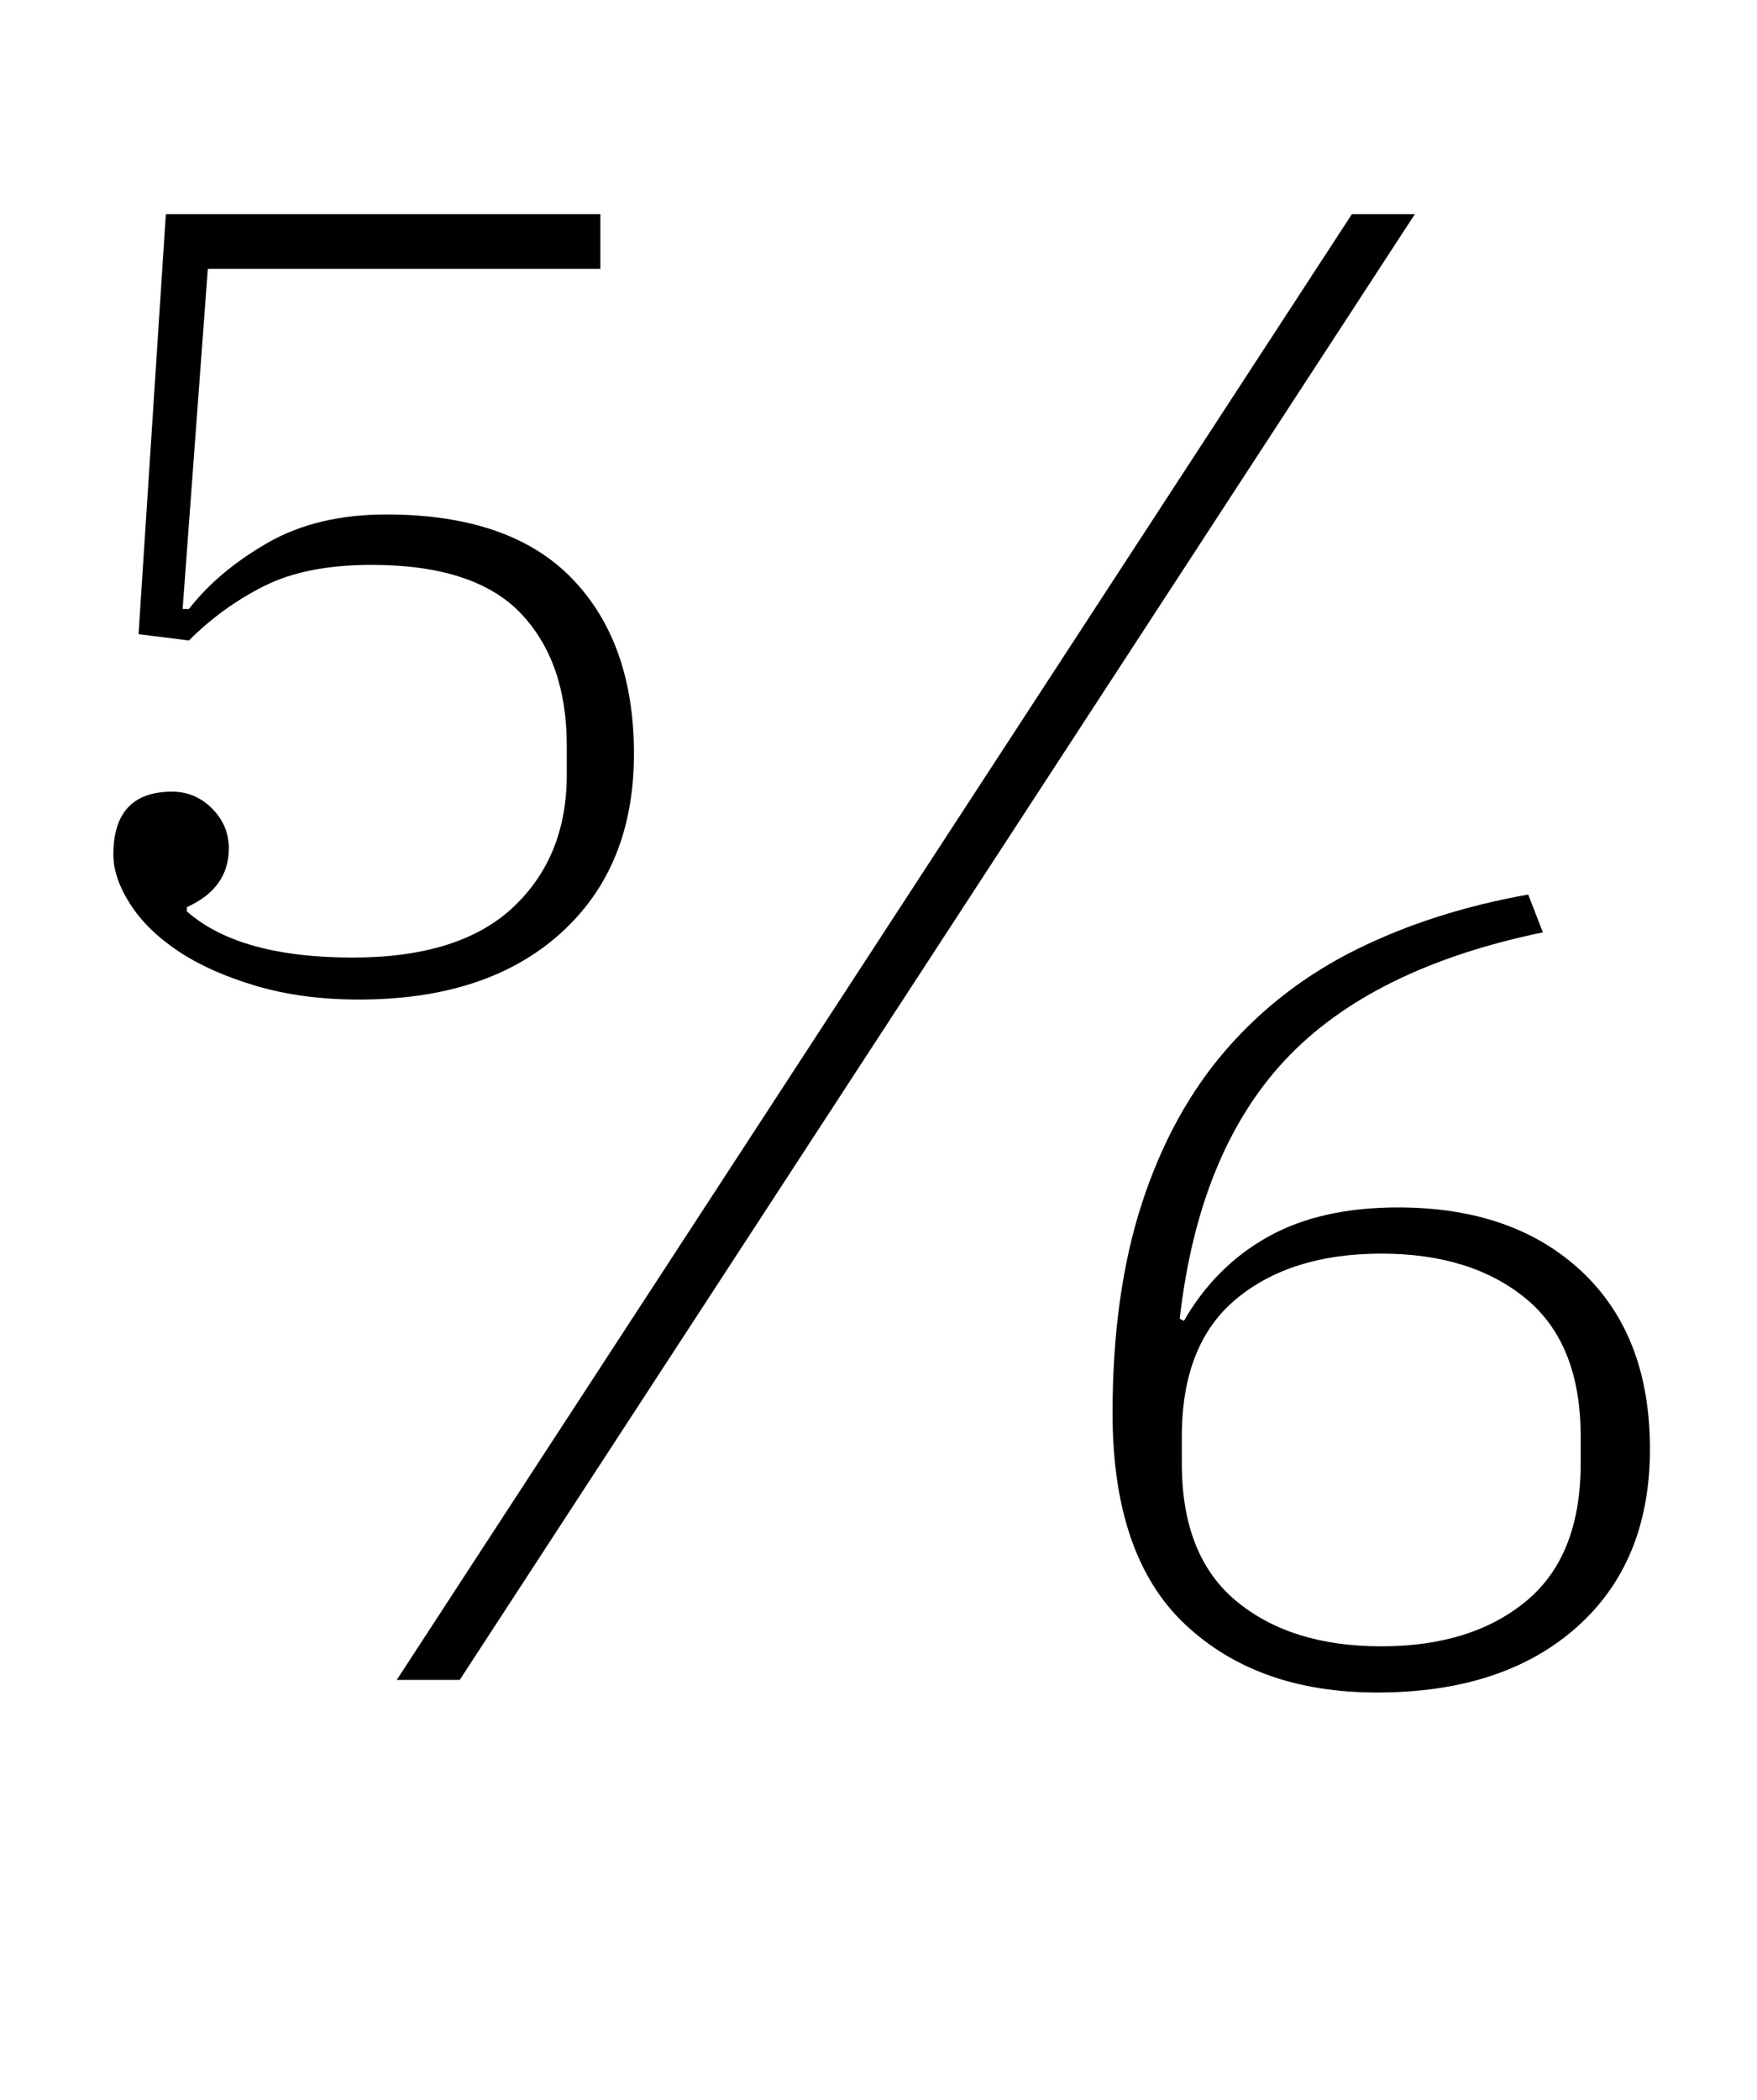 <?xml version="1.0" standalone="no"?>
<!DOCTYPE svg PUBLIC "-//W3C//DTD SVG 1.1//EN" "http://www.w3.org/Graphics/SVG/1.1/DTD/svg11.dtd" >
<svg xmlns="http://www.w3.org/2000/svg" xmlns:xlink="http://www.w3.org/1999/xlink" version="1.1" viewBox="-10 0 837 1000">
  <g transform="matrix(1 0 0 -1 0 800)">
   <path fill="currentColor"
d="M161 324q-27 0 -49 6.5t-37 16.5t-23 22.5t-8 23.5q0 30 28 30q11 0 19 -8t8 -19q0 -19 -20 -28v-2q25 -22 79 -22q51 0 76.5 24t25.5 63v14q0 40 -22 63t-71 23q-31 0 -51 -10t-36 -26l-24 3l13 200h207v-26h-187l-12 -162h3q14 18 37.5 31.5t56.5 13.5q59 0 88.5 -30.5
t29.5 -83.5q0 -54 -35 -85.5t-96 -31.5zM634 698h30l-455 -698h-30zM646 -6q-57 0 -91.5 32.5t-34.5 100.5q0 57 14 100t40 73t62.5 48t81.5 26l7 -18q-82 -17 -123 -61t-50 -123l2 -1q15 26 40 40t62 14q55 0 87.5 -30.5t32.5 -84.5t-35 -85t-95 -31zM648 16q43 0 69 21.5
t26 65.5v13q0 44 -26 65.5t-69 21.5t-69 -21.5t-26 -65.5v-13q0 -44 26 -65.5t69 -21.5z" />
  </g>

</svg>
